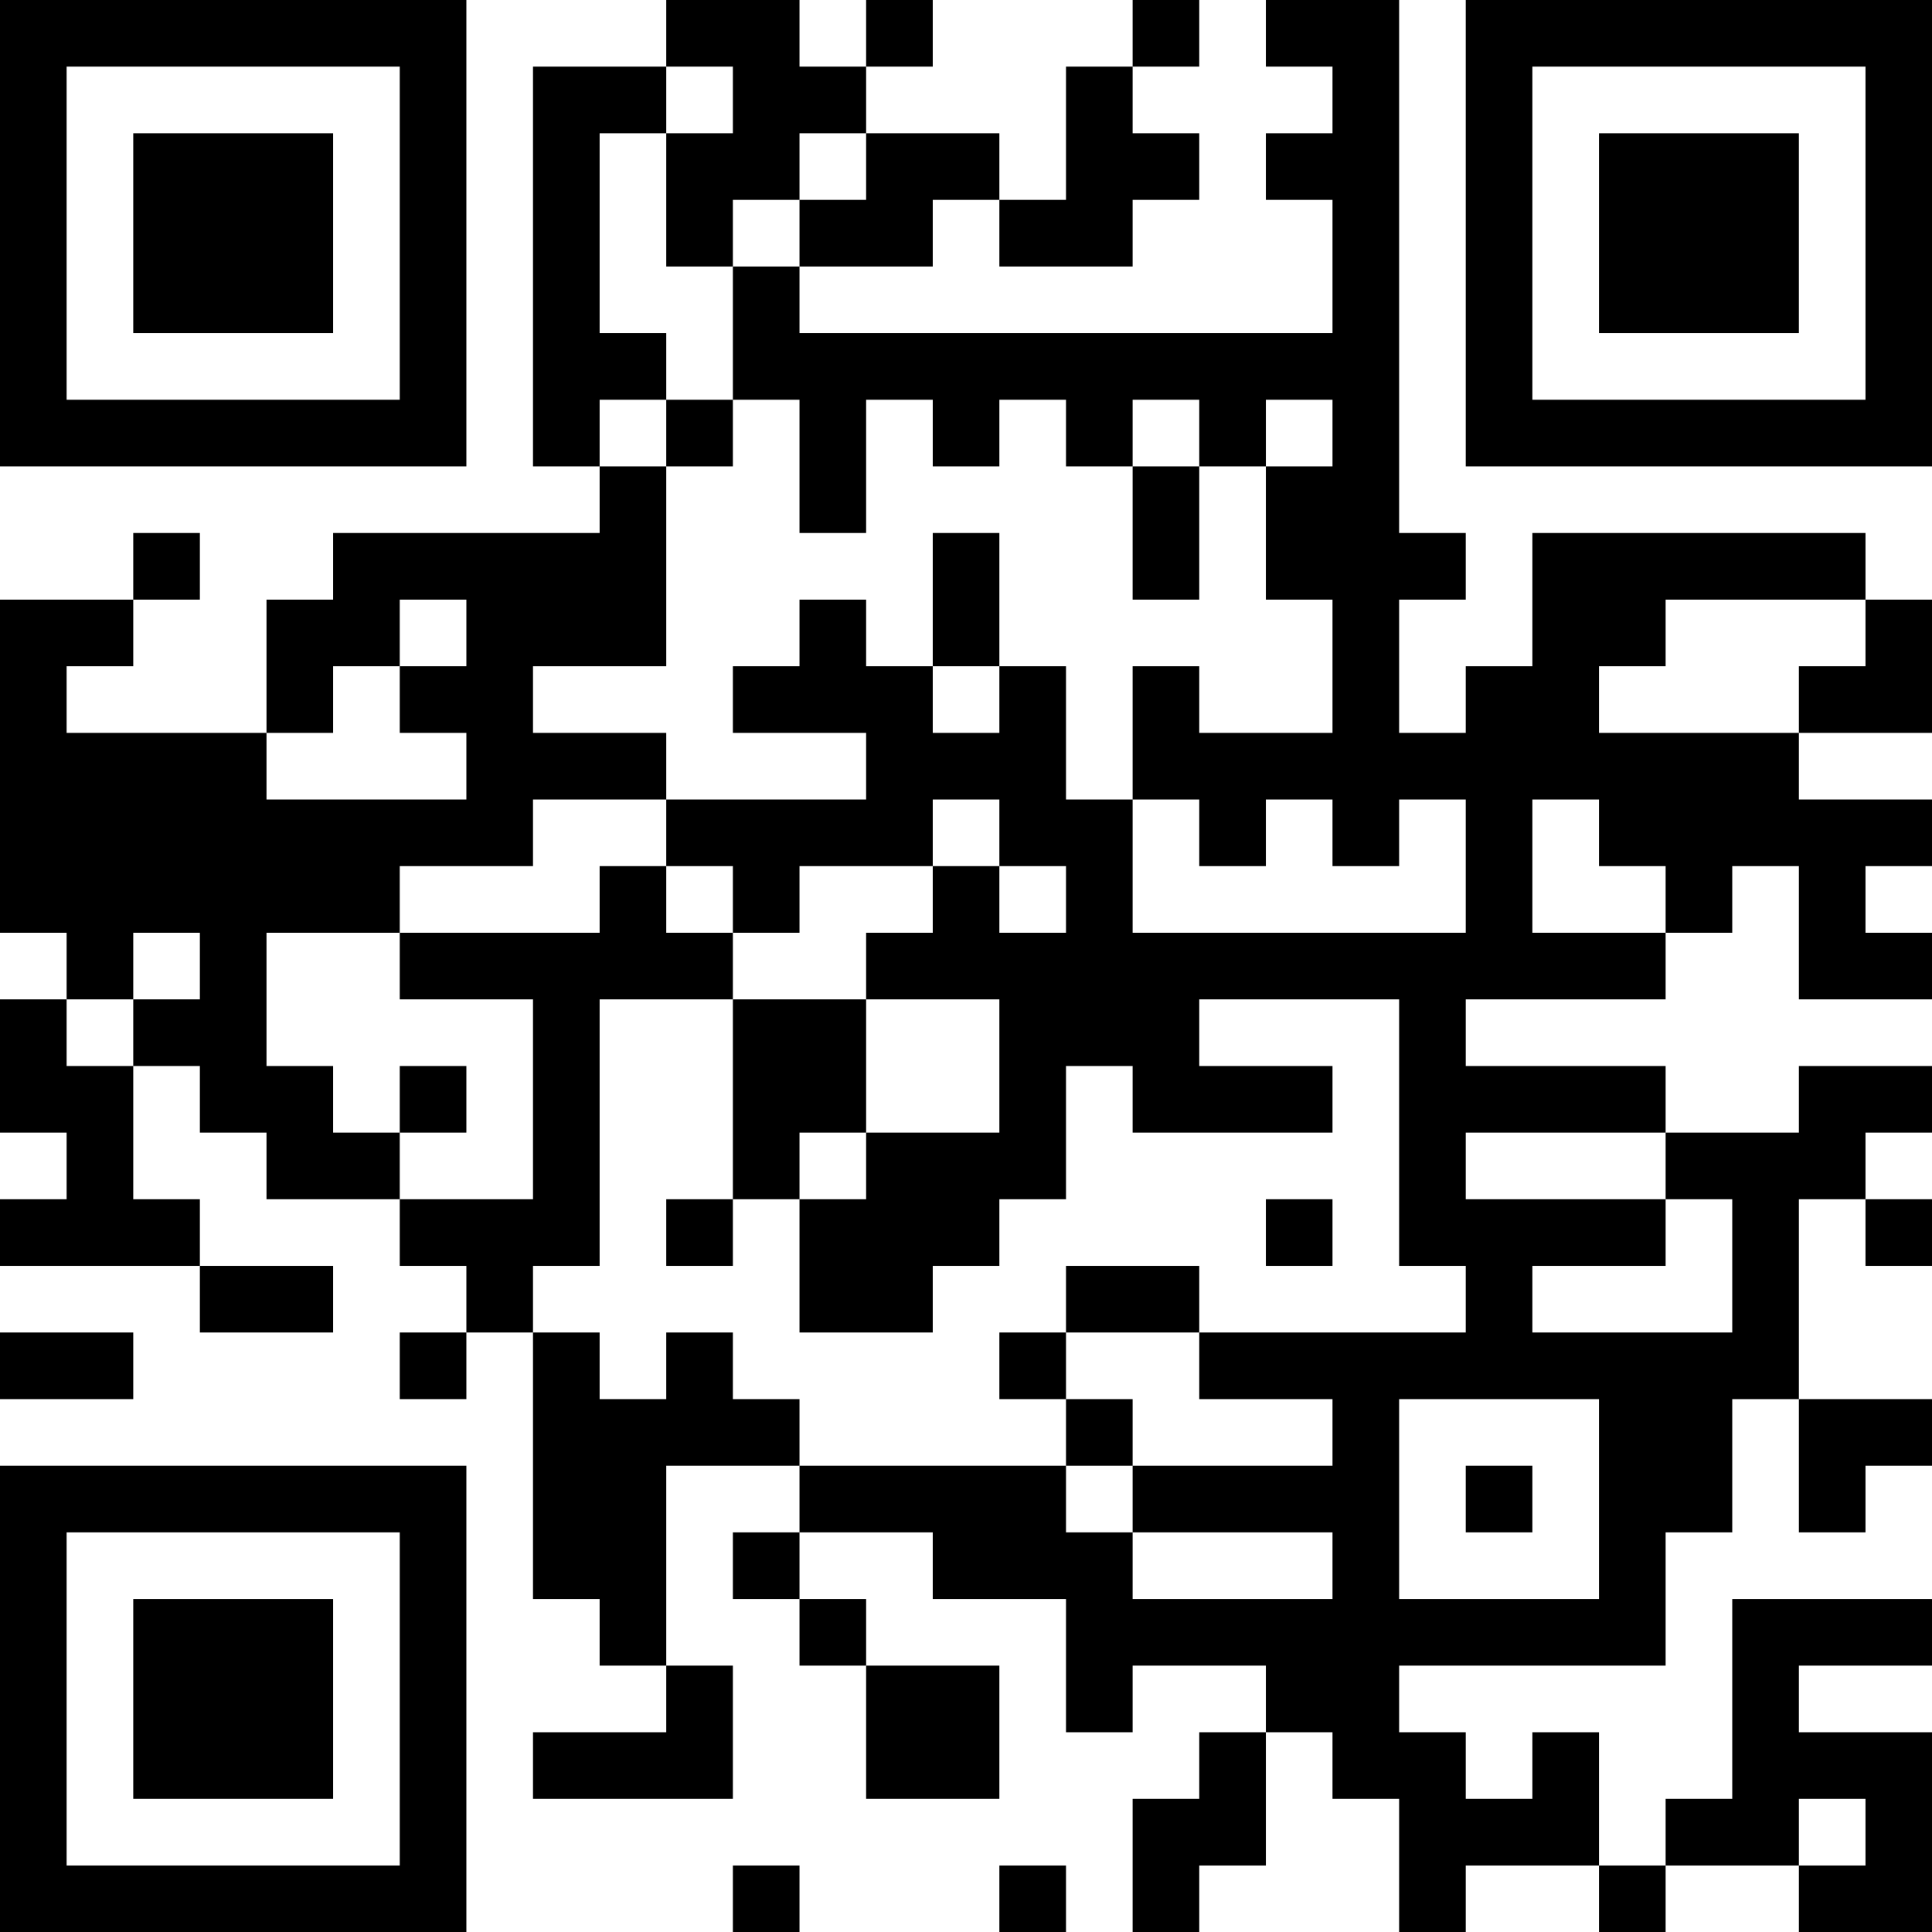 <?xml version="1.0" encoding="UTF-8"?>
<svg xmlns="http://www.w3.org/2000/svg" version="1.1" width="200" height="200" viewBox="0 0 200 200"><rect x="0" y="0" width="200" height="200" fill="#ffffff"/><g transform="scale(6.897)"><g transform="translate(0,0)"><path fill-rule="evenodd" d="M10 0L10 1L8 1L8 7L9 7L9 8L5 8L5 9L4 9L4 11L1 11L1 10L2 10L2 9L3 9L3 8L2 8L2 9L0 9L0 14L1 14L1 15L0 15L0 17L1 17L1 18L0 18L0 19L3 19L3 20L5 20L5 19L3 19L3 18L2 18L2 16L3 16L3 17L4 17L4 18L6 18L6 19L7 19L7 20L6 20L6 21L7 21L7 20L8 20L8 24L9 24L9 25L10 25L10 26L8 26L8 27L11 27L11 25L10 25L10 22L12 22L12 23L11 23L11 24L12 24L12 25L13 25L13 27L15 27L15 25L13 25L13 24L12 24L12 23L14 23L14 24L16 24L16 26L17 26L17 25L19 25L19 26L18 26L18 27L17 27L17 29L18 29L18 28L19 28L19 26L20 26L20 27L21 27L21 29L22 29L22 28L24 28L24 29L25 29L25 28L27 28L27 29L29 29L29 26L27 26L27 25L29 25L29 24L26 24L26 27L25 27L25 28L24 28L24 26L23 26L23 27L22 27L22 26L21 26L21 25L25 25L25 23L26 23L26 21L27 21L27 23L28 23L28 22L29 22L29 21L27 21L27 18L28 18L28 19L29 19L29 18L28 18L28 17L29 17L29 16L27 16L27 17L25 17L25 16L22 16L22 15L25 15L25 14L26 14L26 13L27 13L27 15L29 15L29 14L28 14L28 13L29 13L29 12L27 12L27 11L29 11L29 9L28 9L28 8L23 8L23 10L22 10L22 11L21 11L21 9L22 9L22 8L21 8L21 0L19 0L19 1L20 1L20 2L19 2L19 3L20 3L20 5L12 5L12 4L14 4L14 3L15 3L15 4L17 4L17 3L18 3L18 2L17 2L17 1L18 1L18 0L17 0L17 1L16 1L16 3L15 3L15 2L13 2L13 1L14 1L14 0L13 0L13 1L12 1L12 0ZM10 1L10 2L9 2L9 5L10 5L10 6L9 6L9 7L10 7L10 10L8 10L8 11L10 11L10 12L8 12L8 13L6 13L6 14L4 14L4 16L5 16L5 17L6 17L6 18L8 18L8 15L6 15L6 14L9 14L9 13L10 13L10 14L11 14L11 15L9 15L9 19L8 19L8 20L9 20L9 21L10 21L10 20L11 20L11 21L12 21L12 22L16 22L16 23L17 23L17 24L20 24L20 23L17 23L17 22L20 22L20 21L18 21L18 20L22 20L22 19L21 19L21 15L18 15L18 16L20 16L20 17L17 17L17 16L16 16L16 18L15 18L15 19L14 19L14 20L12 20L12 18L13 18L13 17L15 17L15 15L13 15L13 14L14 14L14 13L15 13L15 14L16 14L16 13L15 13L15 12L14 12L14 13L12 13L12 14L11 14L11 13L10 13L10 12L13 12L13 11L11 11L11 10L12 10L12 9L13 9L13 10L14 10L14 11L15 11L15 10L16 10L16 12L17 12L17 14L22 14L22 12L21 12L21 13L20 13L20 12L19 12L19 13L18 13L18 12L17 12L17 10L18 10L18 11L20 11L20 9L19 9L19 7L20 7L20 6L19 6L19 7L18 7L18 6L17 6L17 7L16 7L16 6L15 6L15 7L14 7L14 6L13 6L13 8L12 8L12 6L11 6L11 4L12 4L12 3L13 3L13 2L12 2L12 3L11 3L11 4L10 4L10 2L11 2L11 1ZM10 6L10 7L11 7L11 6ZM17 7L17 9L18 9L18 7ZM14 8L14 10L15 10L15 8ZM6 9L6 10L5 10L5 11L4 11L4 12L7 12L7 11L6 11L6 10L7 10L7 9ZM25 9L25 10L24 10L24 11L27 11L27 10L28 10L28 9ZM23 12L23 14L25 14L25 13L24 13L24 12ZM2 14L2 15L1 15L1 16L2 16L2 15L3 15L3 14ZM11 15L11 18L10 18L10 19L11 19L11 18L12 18L12 17L13 17L13 15ZM6 16L6 17L7 17L7 16ZM22 17L22 18L25 18L25 19L23 19L23 20L26 20L26 18L25 18L25 17ZM19 18L19 19L20 19L20 18ZM16 19L16 20L15 20L15 21L16 21L16 22L17 22L17 21L16 21L16 20L18 20L18 19ZM0 20L0 21L2 21L2 20ZM21 21L21 24L24 24L24 21ZM22 22L22 23L23 23L23 22ZM27 27L27 28L28 28L28 27ZM11 28L11 29L12 29L12 28ZM15 28L15 29L16 29L16 28ZM0 0L0 7L7 7L7 0ZM1 1L1 6L6 6L6 1ZM2 2L2 5L5 5L5 2ZM22 0L22 7L29 7L29 0ZM23 1L23 6L28 6L28 1ZM24 2L24 5L27 5L27 2ZM0 22L0 29L7 29L7 22ZM1 23L1 28L6 28L6 23ZM2 24L2 27L5 27L5 24Z" fill="#000000"/></g></g></svg>
